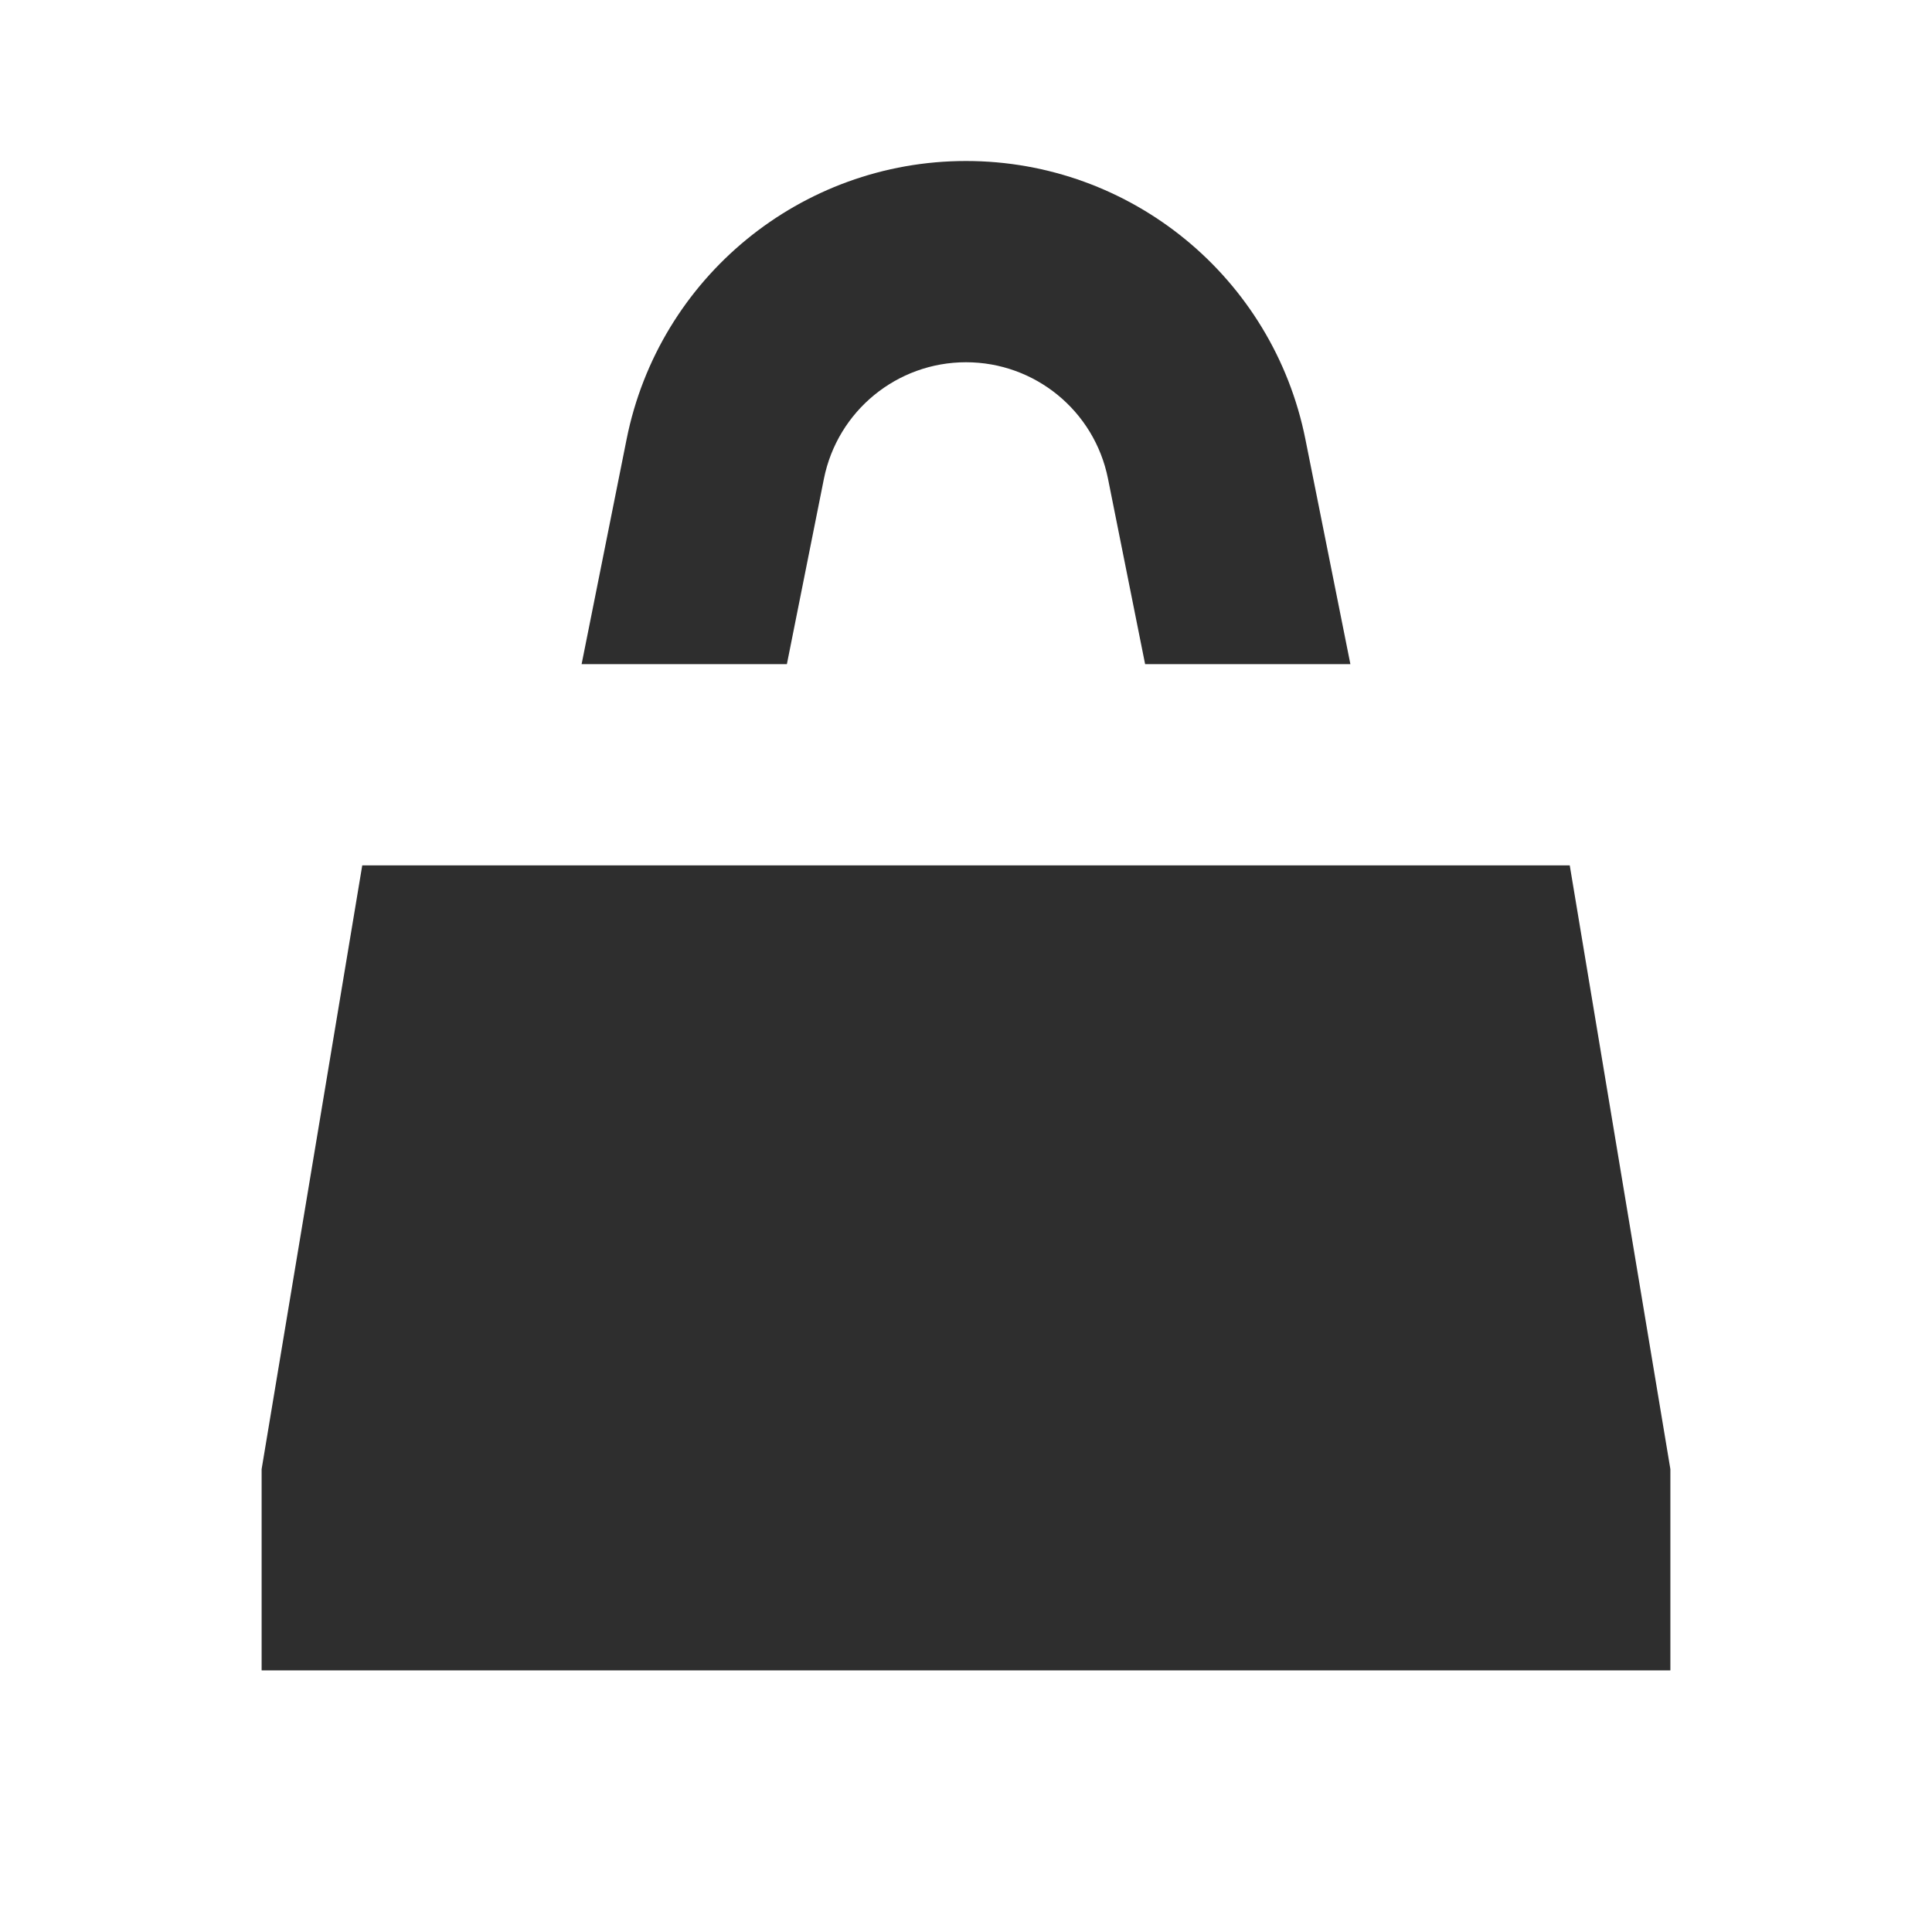 <svg width="24" height="24" viewBox="0 0 24 24" fill="none" xmlns="http://www.w3.org/2000/svg">
<path d="M12 4.5C11.142 4.5 10.404 5.105 10.235 5.947L9.775 8.25H7.225L7.784 5.456C8.186 3.447 9.95 2 12 2C14.05 2 15.814 3.447 16.216 5.456L16.775 8.25H14.225L13.764 5.947C13.596 5.105 12.858 4.5 12 4.5Z" fill="#2E2E2E"/>
<path d="M20.75 20.75H3.25V18.25L4.5 10.75H19.5L20.75 18.25V20.75Z" fill="#2E2E2E"/>
</svg>
